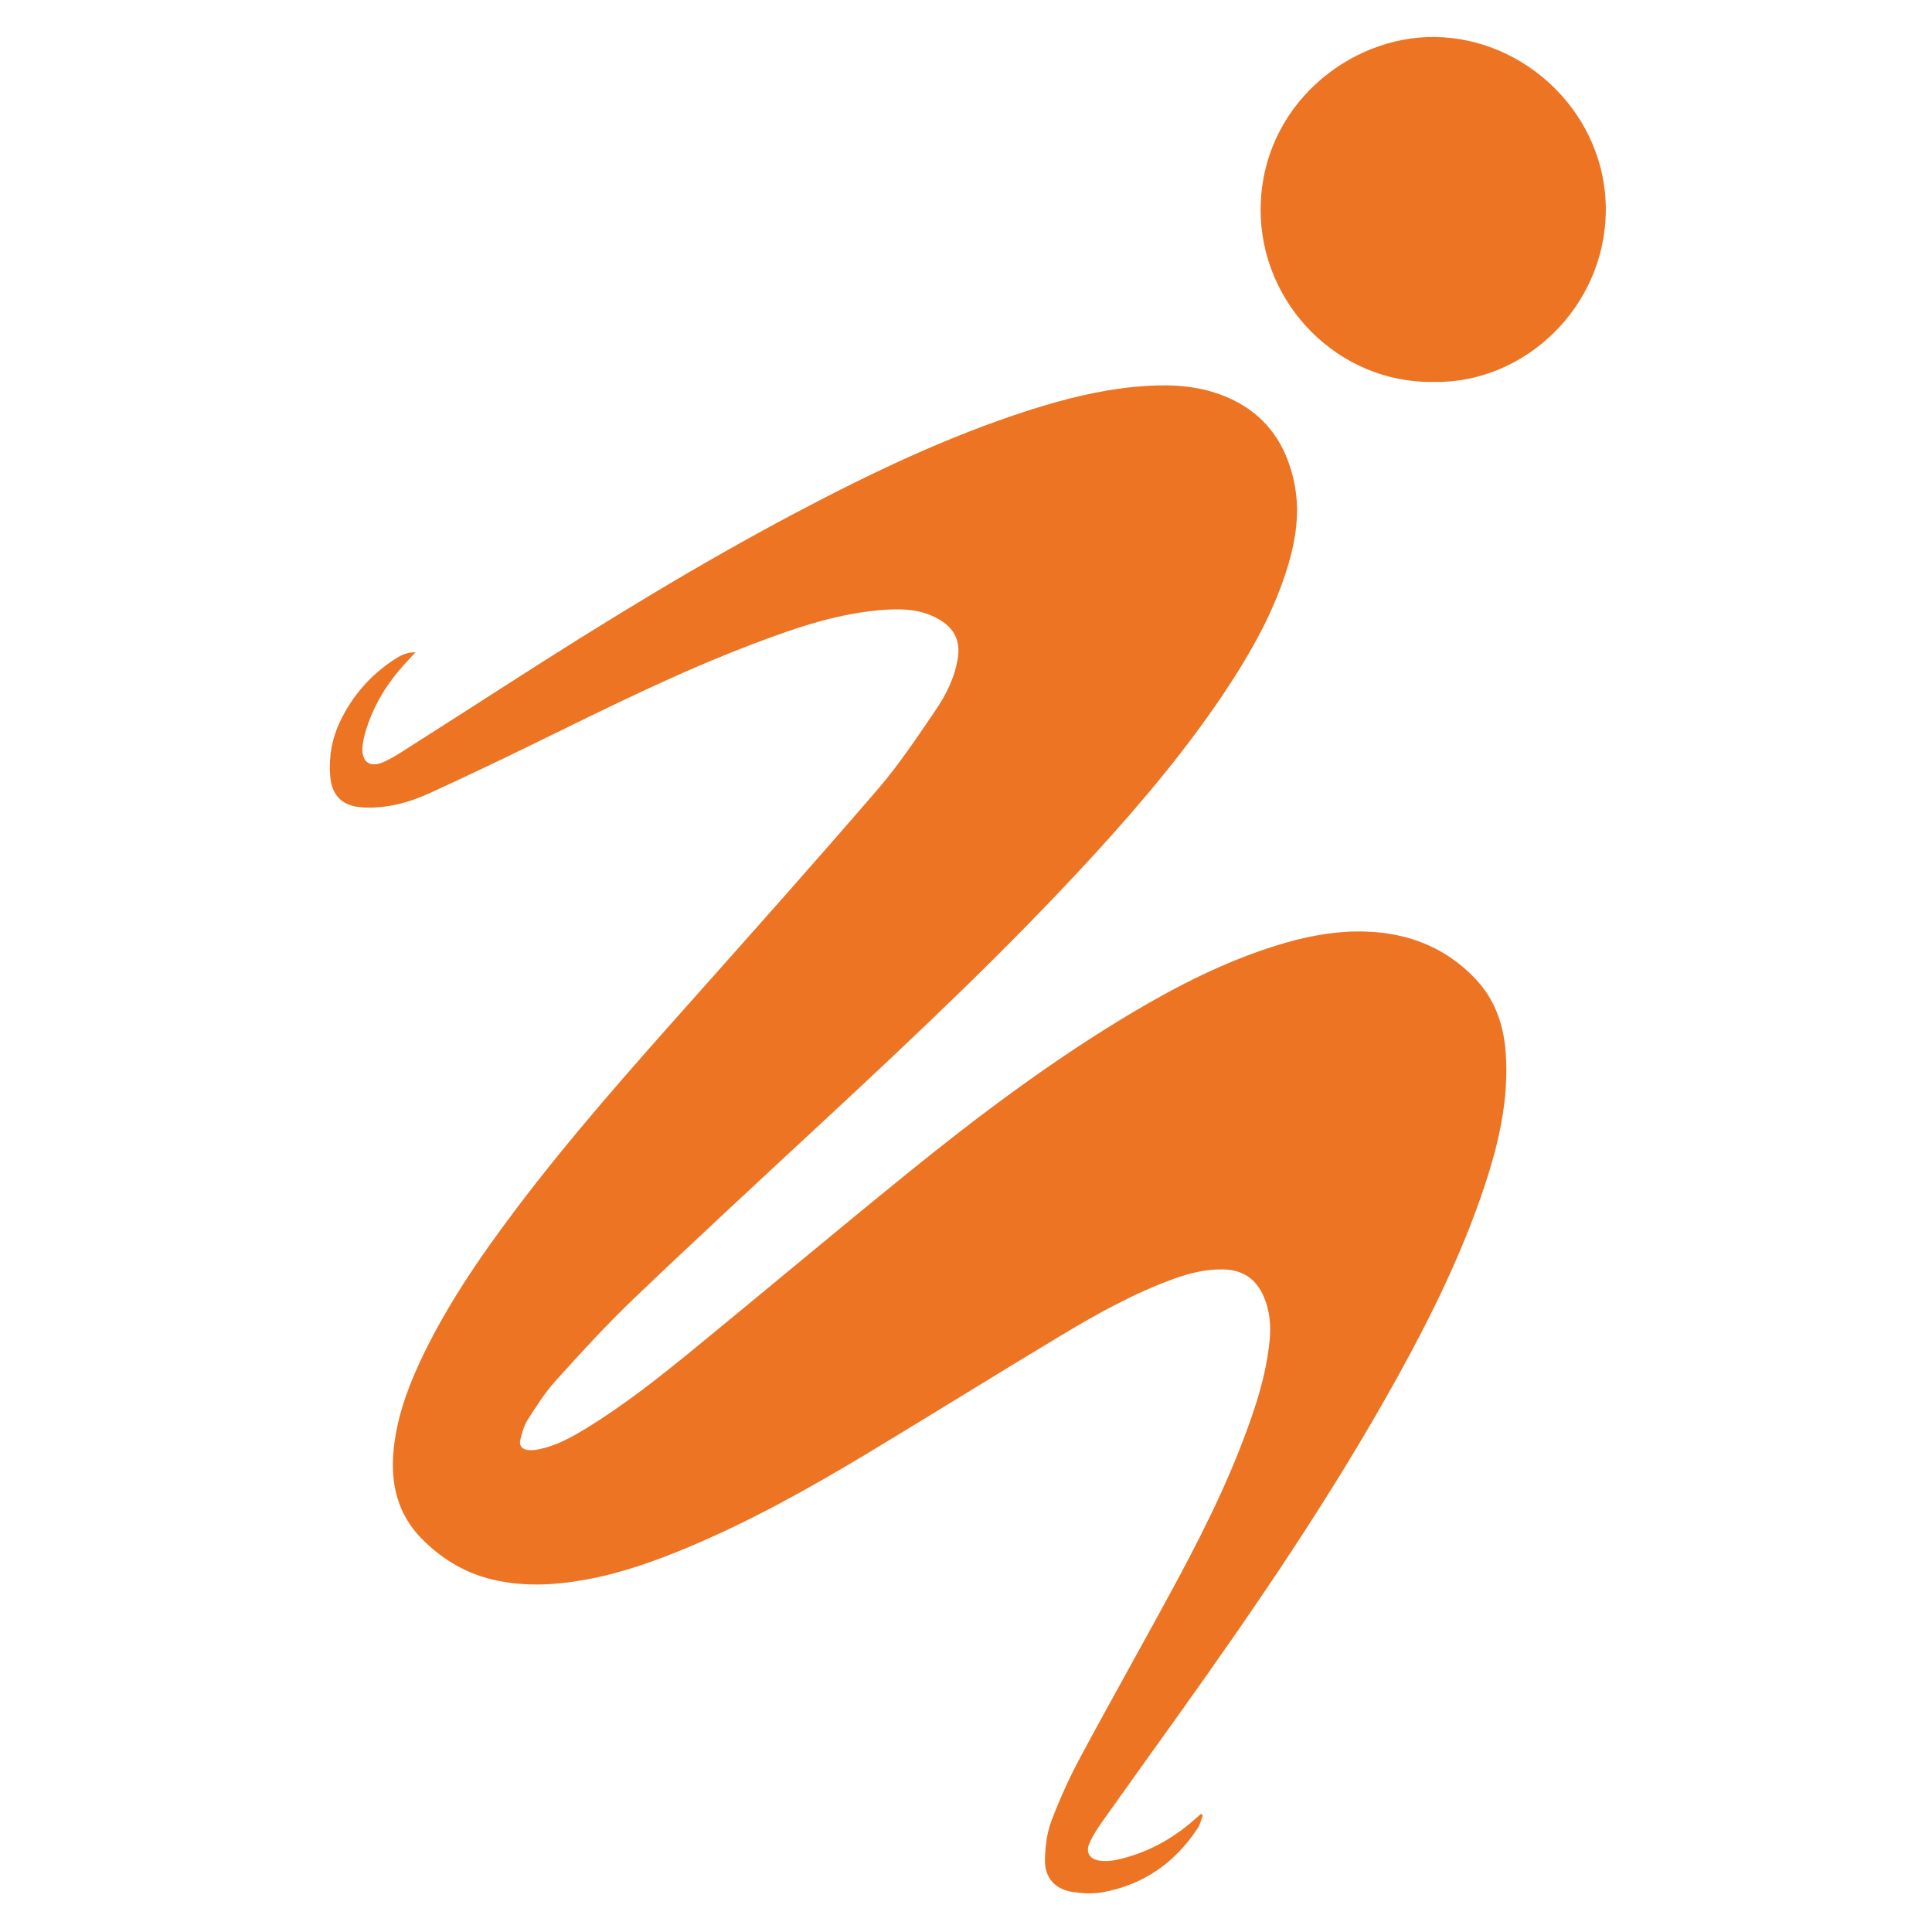 <?xml version="1.0" encoding="utf-8"?>
<!-- Generator: Adobe Illustrator 28.3.0, SVG Export Plug-In . SVG Version: 6.00 Build 0)  -->
<svg version="1.1" id="Capa_1" xmlns="http://www.w3.org/2000/svg" xmlns:xlink="http://www.w3.org/1999/xlink" x="0px" y="0px"
	 viewBox="0 0 500 500" style="enable-background:new 0 0 500 500;" xml:space="preserve">
<style type="text/css">
	.st0{fill:#ED7422;}
</style>
<g>
	<path class="st0" d="M311.31,469.75c-0.44,1.14-0.7,2.41-1.36,3.41c-5.82,8.81-13.78,14.5-24.28,16.5c-2.69,0.51-5.27,0.39-7.96,0
		c-4.76-0.7-7.34-3.75-7.27-8.3c0.05-3.38,0.47-6.93,1.65-10.06c2.14-5.7,4.69-11.29,7.57-16.65c8.37-15.59,17.11-30.98,25.48-46.57
		c7.5-13.99,14.44-28.26,19.45-43.39c1.92-5.82,3.4-11.72,3.99-17.84c0.37-3.8,0.05-7.52-1.42-11.05c-1.96-4.71-5.4-7.2-10.67-7.28
		c-4.49-0.07-8.7,0.97-12.85,2.49c-10.23,3.73-19.7,8.99-28.98,14.57c-16.64,10-33.12,20.27-49.74,30.29
		c-15.16,9.14-30.6,17.77-46.96,24.62c-8.51,3.56-17.19,6.65-26.29,8.3c-8.49,1.55-17.03,1.96-25.49-0.33
		c-6.7-1.82-12.37-5.49-17.15-10.36c-6.01-6.13-7.93-13.84-7.22-22.22c0.69-8.11,3.3-15.7,6.69-23.04
		c6.66-14.4,15.59-27.38,25.09-39.99c14.23-18.86,29.92-36.5,45.62-54.14c16.12-18.11,32.26-36.21,48.08-54.59
		c5.44-6.32,10.08-13.34,14.79-20.25c2.83-4.15,5.1-8.68,5.84-13.81c0.58-4.06-0.84-7.15-4.23-9.35c-4.34-2.83-9.22-3.23-14.21-2.93
		c-12.03,0.72-23.27,4.59-34.39,8.8c-19.17,7.26-37.51,16.38-55.89,25.39c-9.24,4.53-18.53,8.95-27.88,13.24
		c-5.49,2.52-11.26,4.09-17.42,3.75c-5.25-0.29-8.03-2.96-8.45-8.17c-0.39-4.93,0.44-9.62,2.56-14.07
		c3.12-6.54,7.71-11.84,13.74-15.85c1.55-1.03,3.18-2.07,5.79-2.07c-1.02,1.11-1.64,1.8-2.28,2.48c-4.92,5.24-8.62,11.2-10.68,18.12
		c-0.36,1.23-0.64,2.5-0.76,3.77c-0.36,4.02,1.88,5.65,5.54,4c1.56-0.7,3.05-1.58,4.49-2.5c9.23-5.88,18.44-11.77,27.65-17.69
		c24.19-15.54,48.66-30.62,74.08-44.08c19.63-10.39,39.62-19.96,60.84-26.76c9-2.88,18.14-5.18,27.53-6.05
		c7.04-0.65,14.14-0.61,21,1.71c11.07,3.75,17.53,11.59,19.94,22.82c1.91,8.89,0.07,17.47-2.9,25.86
		c-3.57,10.08-8.85,19.28-14.73,28.15c-10.06,15.15-21.73,29.02-33.98,42.41c-22.19,24.25-46.09,46.76-70.16,69.11
		c-16.43,15.26-32.91,30.48-49.13,45.97c-7.05,6.73-13.64,13.97-20.18,21.21c-2.78,3.08-5.04,6.67-7.29,10.18
		c-0.95,1.48-1.4,3.34-1.86,5.08c-0.41,1.54,0.47,2.5,1.98,2.67c0.94,0.11,1.93,0,2.86-0.19c4.38-0.89,8.23-3,11.99-5.29
		c10.11-6.16,19.35-13.51,28.48-20.98c18.35-15.02,36.51-30.27,54.93-45.2c18.6-15.07,37.74-29.42,58.36-41.67
		c11.82-7.03,24.04-13.19,37.24-17.29c6.69-2.08,13.54-3.5,20.5-3.58c11.94-0.15,22.6,3.48,30.98,12.42
		c4.91,5.24,7.13,11.64,7.67,18.67c0.94,12.1-1.74,23.66-5.52,35.01c-5.75,17.26-13.76,33.5-22.55,49.38
		c-16.87,30.46-36.47,59.14-56.69,87.43c-6.61,9.25-13.25,18.48-19.83,27.76c-1.17,1.65-2.27,3.41-3.1,5.25
		c-1.03,2.28-0.05,4.12,2.4,4.52c1.44,0.23,3.02,0.16,4.46-0.15c7.61-1.61,14.26-5.18,20.11-10.27c0.62-0.54,1.23-1.08,1.84-1.62
		C310.96,469.55,311.13,469.65,311.31,469.75z"/>
	<path class="st0" d="M370.89,98.84c-24.57,0.37-44.79-20.27-44.64-44.77c0.17-26.56,22.78-44.72,45.02-44.5
		c23.73,0.24,44.47,20.23,44.31,44.88C415.42,79.63,394.34,99.39,370.89,98.84z"/>
</g>
</svg>
